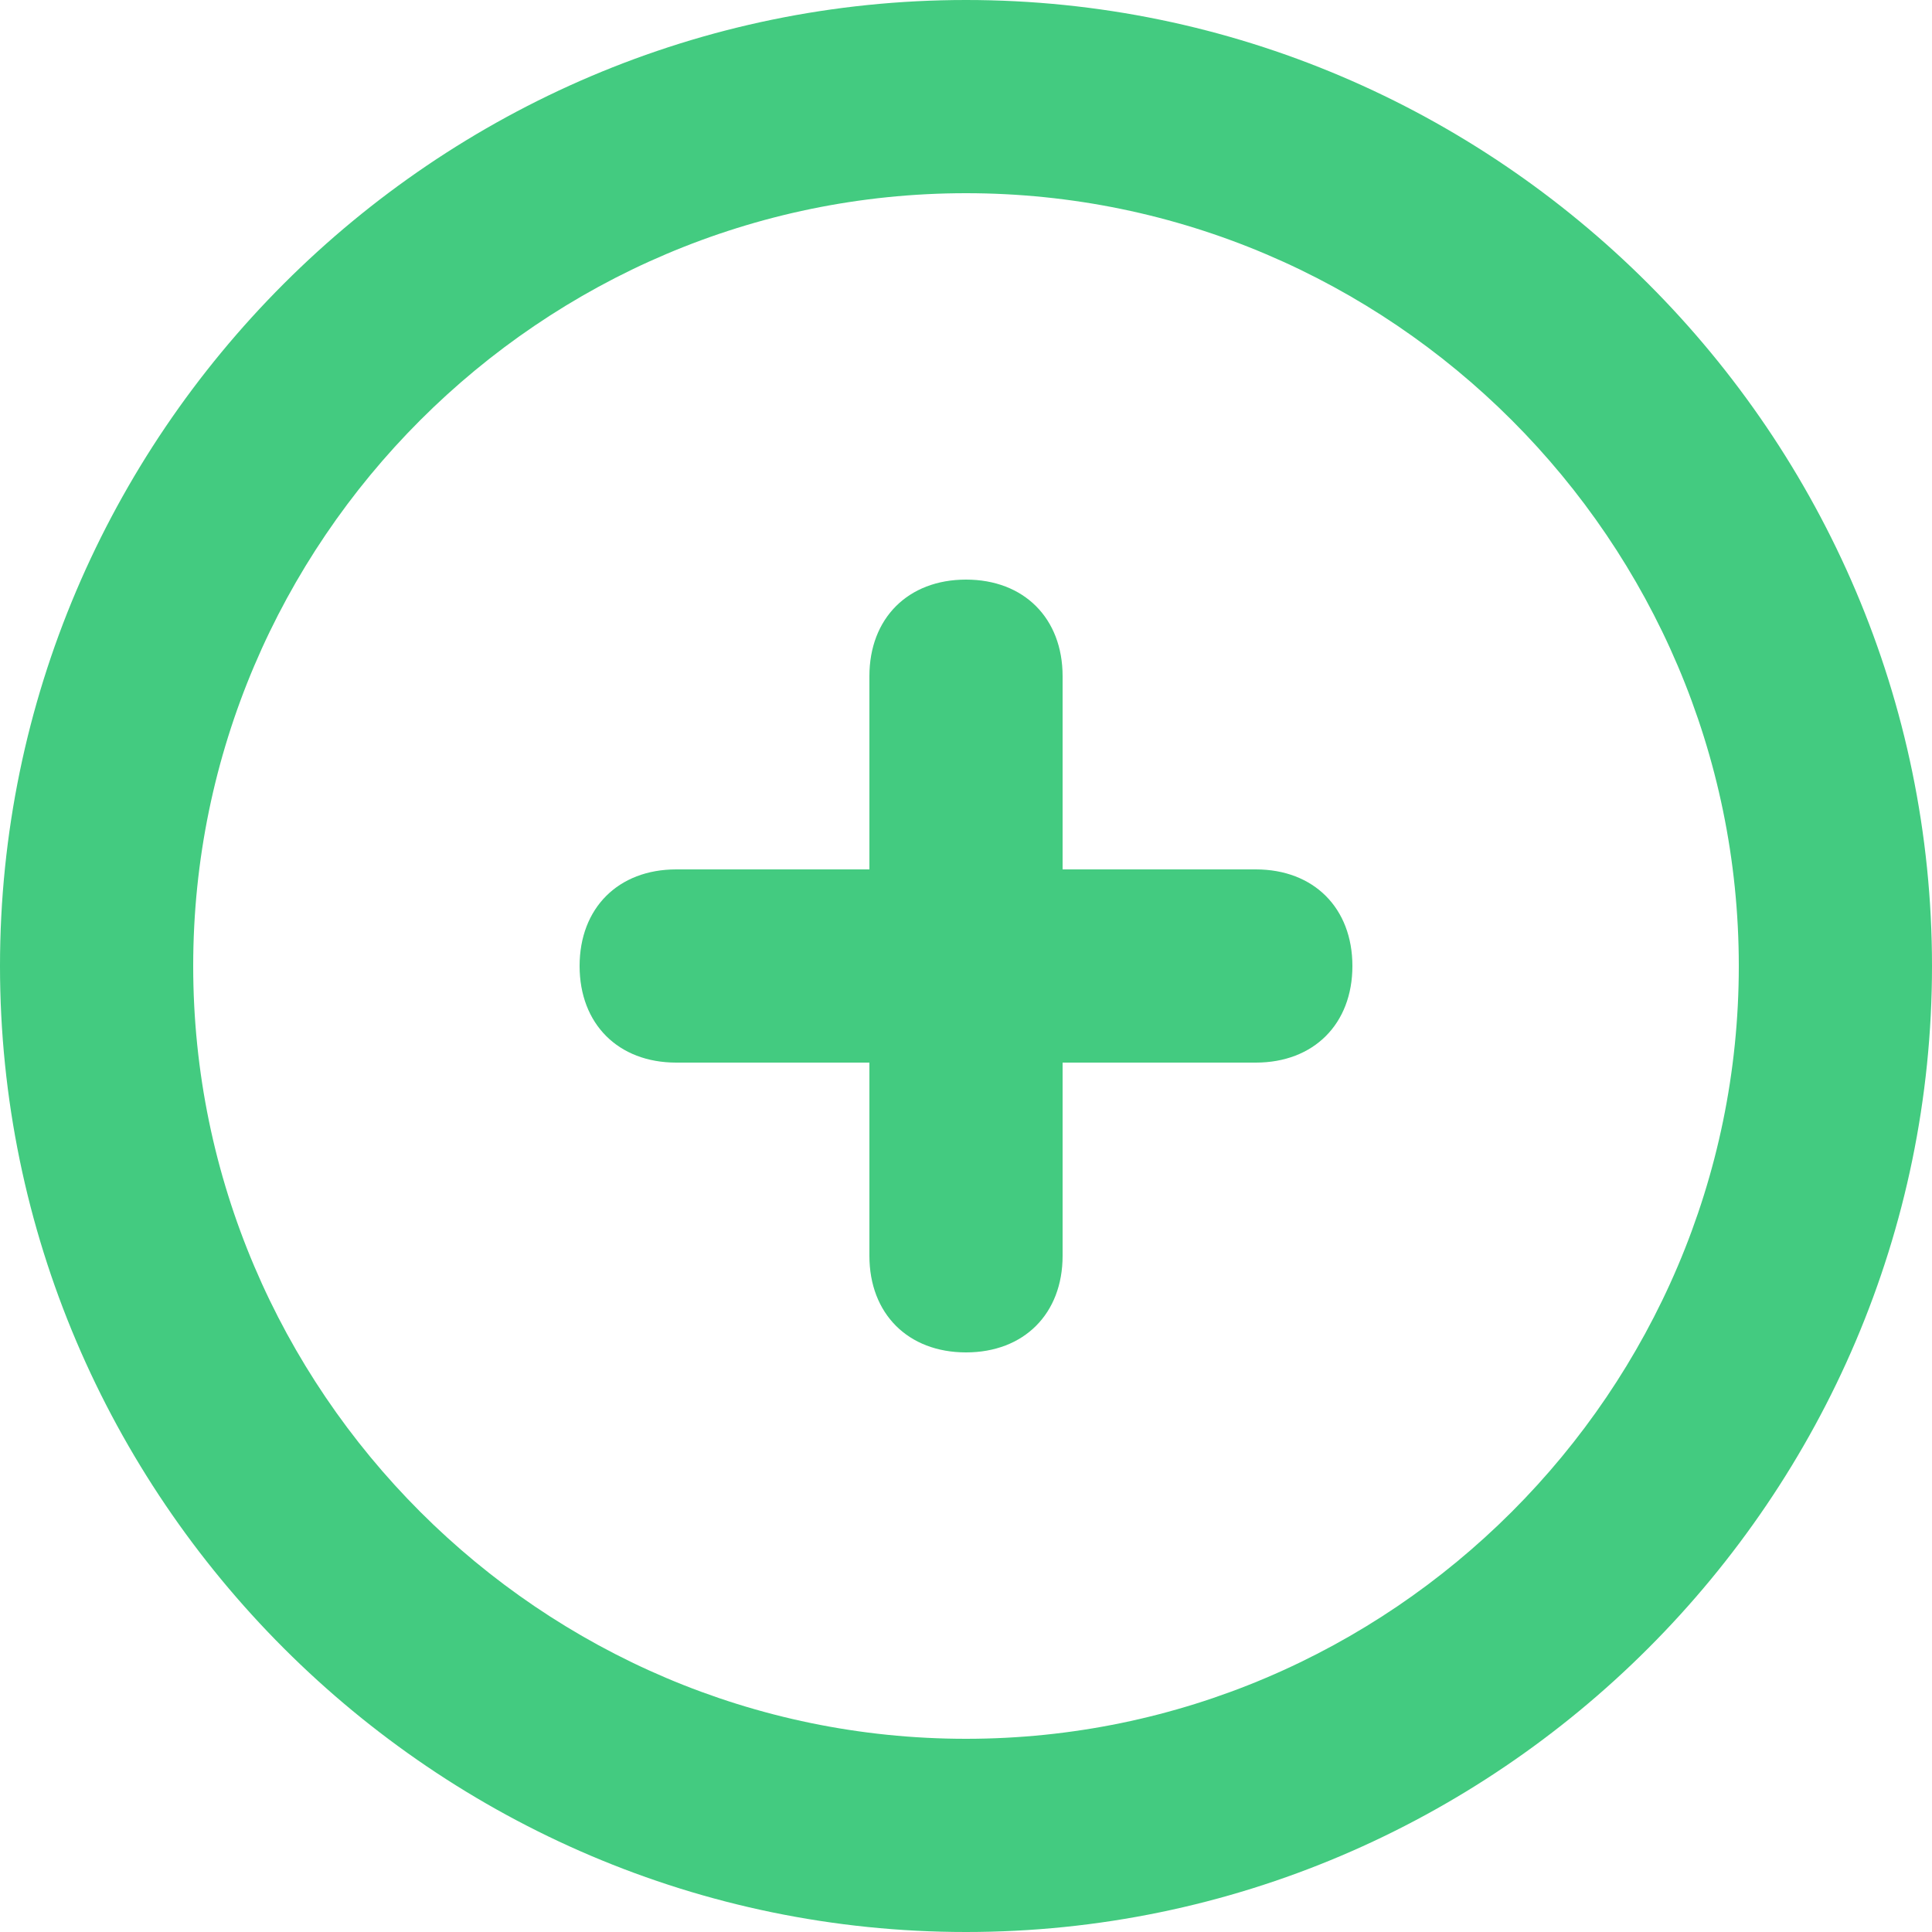 <svg width="18" height="18" viewBox="0 0 18 18" fill="none" xmlns="http://www.w3.org/2000/svg">
<path d="M9 0C4.05 0 0 4.05 0 9C0 13.95 4.05 18 9 18C13.95 18 18 13.95 18 9C18 4.05 13.95 0 9 0ZM9 16.2C5.04 16.2 1.8 12.96 1.8 9C1.8 5.04 5.04 1.8 9 1.8C12.96 1.8 16.2 5.04 16.2 9C16.2 12.96 12.96 16.2 9 16.2Z" fill="#43CB80"/>
<path d="M11.7 8.1H9.9V6.3C9.9 5.76 9.54 5.4 9 5.4C8.46 5.4 8.1 5.76 8.1 6.3V8.1H6.3C5.76 8.1 5.4 8.46 5.4 9C5.4 9.54 5.76 9.9 6.3 9.9H8.1V11.7C8.1 12.24 8.46 12.6 9 12.6C9.54 12.6 9.9 12.24 9.9 11.7V9.9H11.7C12.24 9.9 12.6 9.54 12.6 9C12.6 8.46 12.24 8.1 11.7 8.1Z" fill="#43CB80"/>
</svg>
